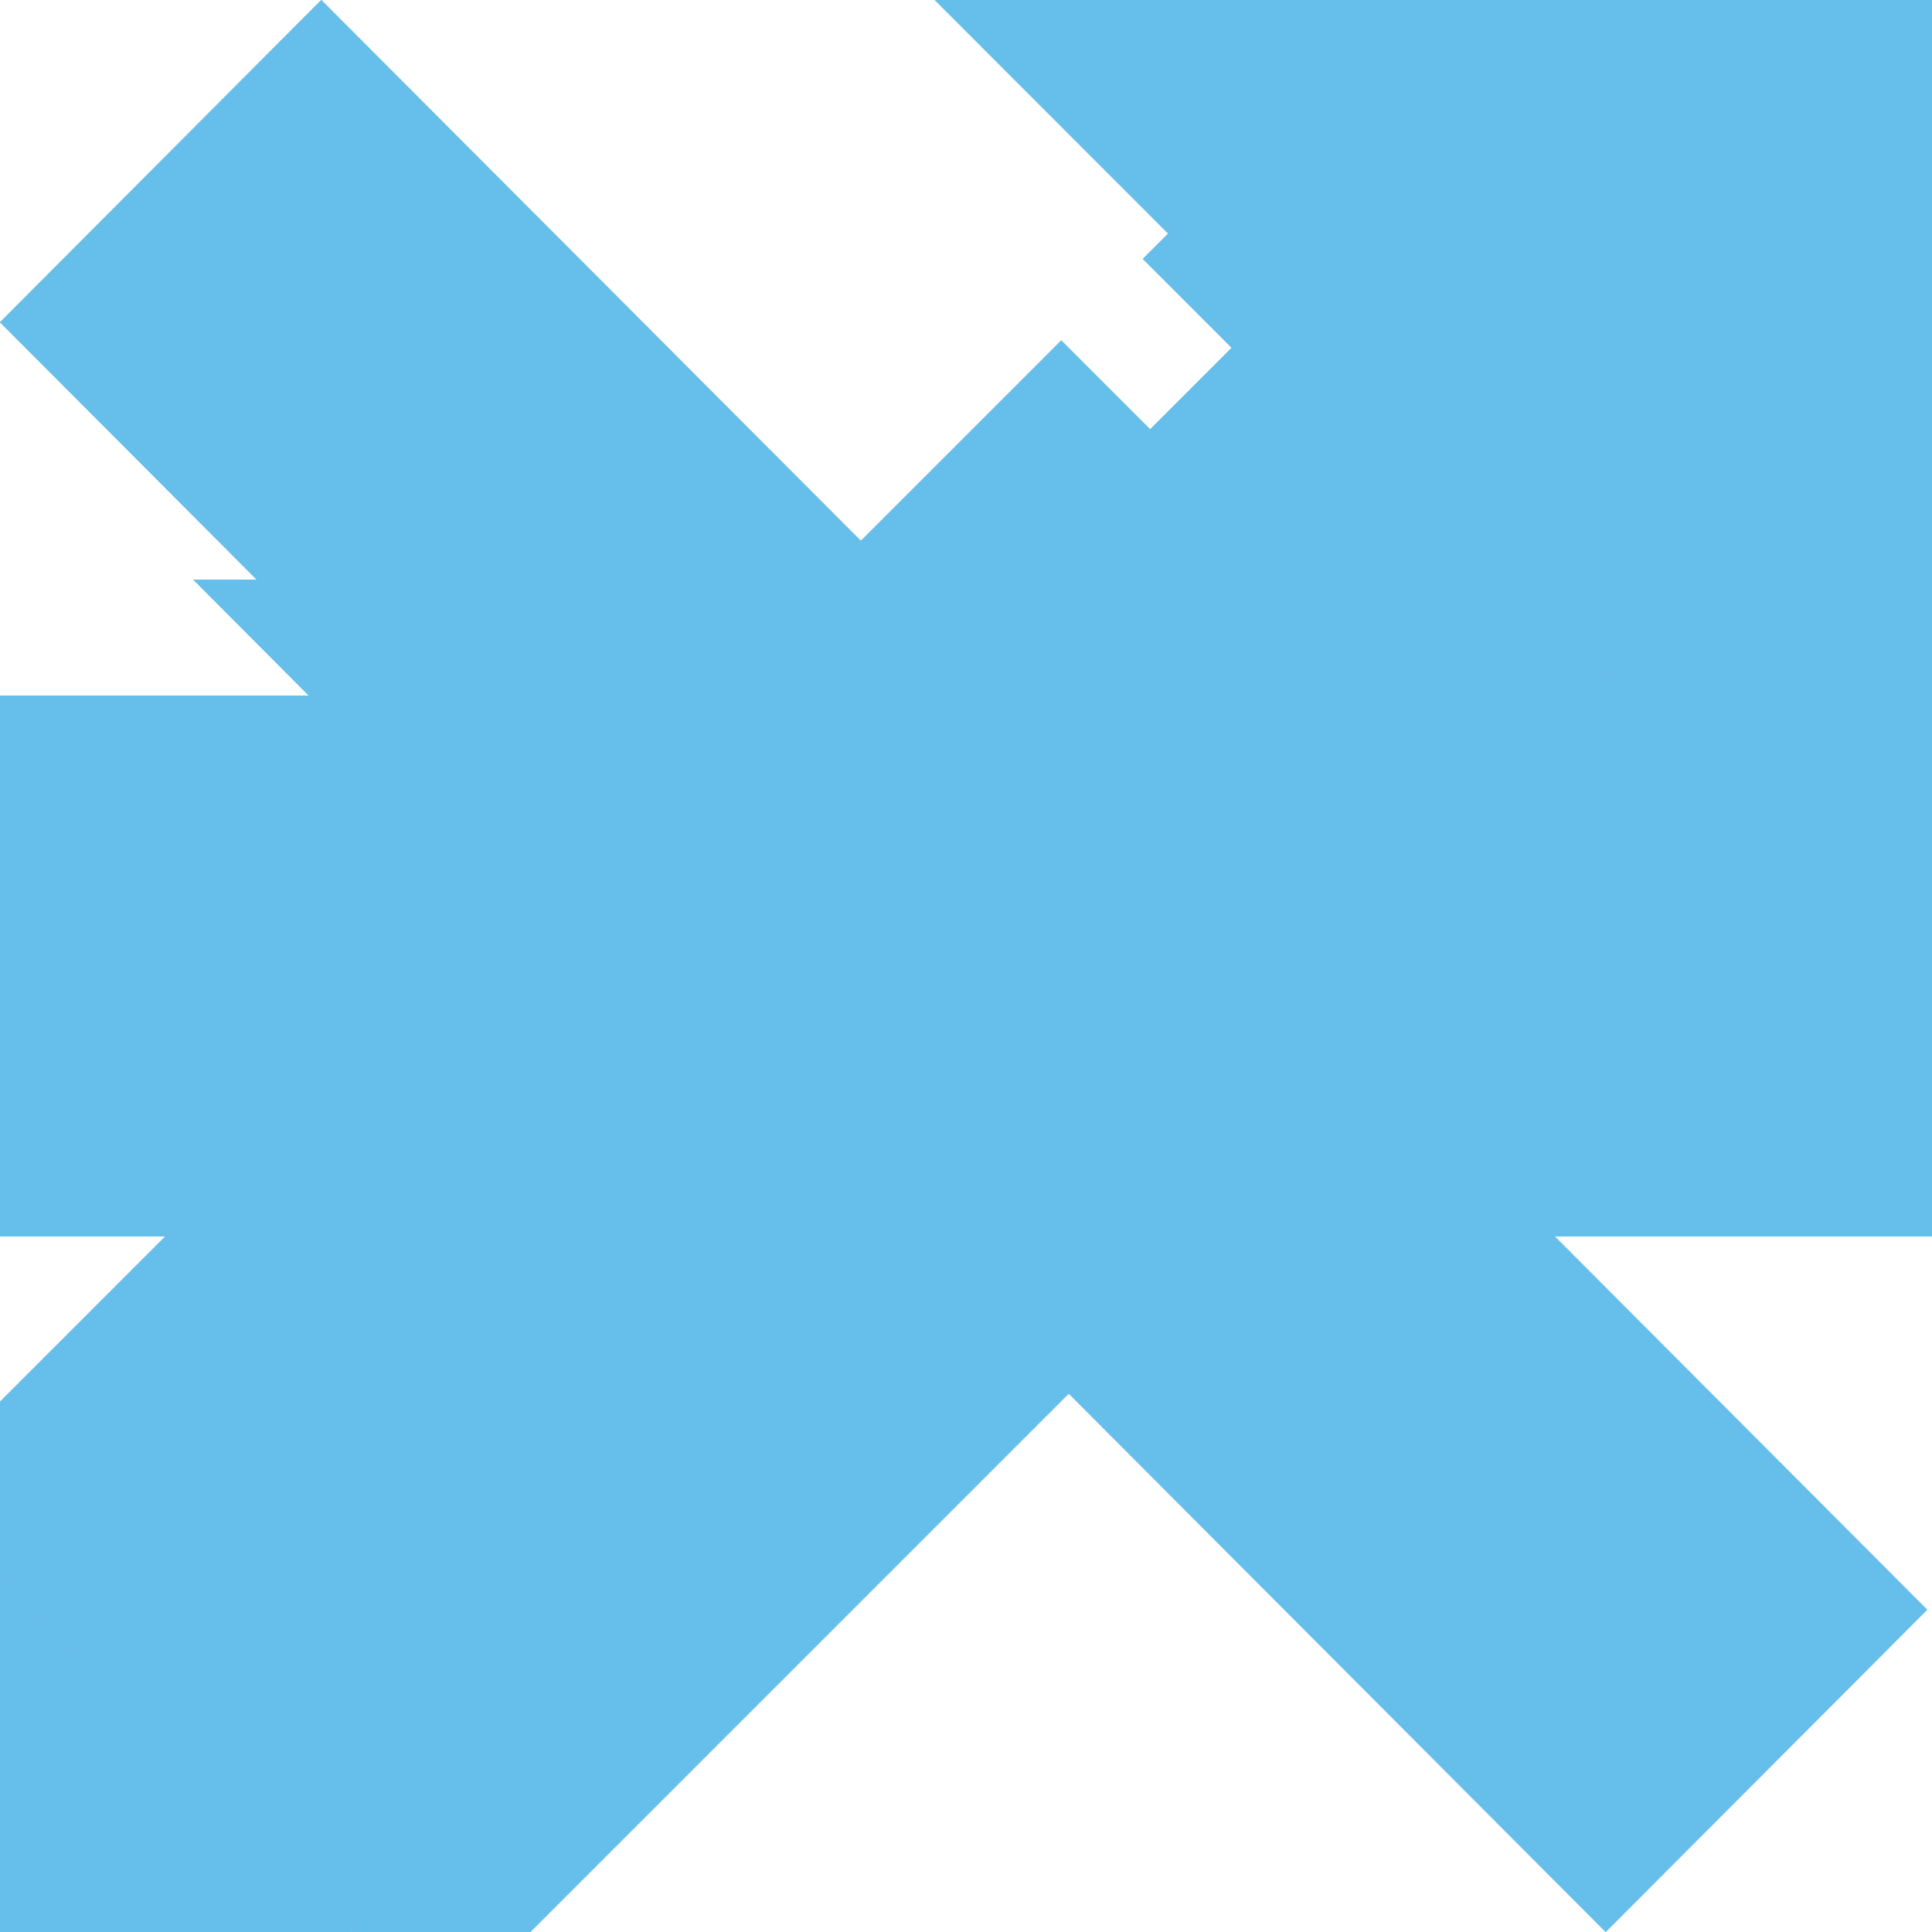 <?xml version="1.0"?>
<!-- This Source Code Form is subject to the terms of the Mozilla Public
   - License, v. 2.0. If a copy of the MPL was not distributed with this
   - file, You can obtain one at http://mozilla.org/MPL/2.0/. -->
<svg xmlns="http://www.w3.org/2000/svg"
     xmlns:xlink="http://www.w3.org/1999/xlink"
     x="0px" y="0px"
     viewBox="0 0 10 10"
     enable-background="new 0 0 10 10"
     xml:space="preserve">
<style>
use:not(:target) {
  display: none;
}

use {
  fill: #ccc;
}

use[id$="-hover"] {
  fill: #444;
}

use[id$="-active"] {
  fill: #0095dd;
}

use[id$="-white"] {
  fill: rgba(255,255,255,0.8);
}

use[id$="-disabled"] {
  fill: rgba(255,255,255,0.4);
}
</style>
<defs style="display:none">
  <polygon id="close-shape" fill-rule="evenodd" clip-rule="evenodd" points="10,1.717 8.336,0.049 5.024,3.369 1.663,0 0,1.668 
    3.36,5.037 0.098,8.307 1.762,9.975 5.025,6.705 8.311,10 9.975,8.332 6.688,5.037"/>
  <path id="dropdown-shape" fill-rule="evenodd" clip-rule="evenodd" d="M9,3L4.984,7L1,3H9z"/>
  <polygon id="expand-shape" fill-rule="evenodd" clip-rule="evenodd" points="10,0 4.838,0 6.506,1.669 0,8.175 1.825,10 8.331,3.494 
    10,5.162"/>
  <path id="edit-shape" d="M5.493,1.762l2.745,2.745L2.745,10H0V7.255L5.493,1.762z M2.397,9.155l0.601-0.601L1.446,7.002L0.845,7.603
    V8.31H1.69v0.845H2.397z M5.849,3.028c0-0.096-0.048-0.144-0.146-0.144c-0.044,0-0.081,0.015-0.112,0.046L2.014,6.508
    C1.983,6.538,1.968,6.577,1.968,6.619c0,0.098,0.048,0.146,0.144,0.146c0.044,0,0.081-0.015,0.112-0.046l3.579-3.577
    C5.834,3.111,5.849,3.073,5.849,3.028z M10,2.395c0,0.233-0.081,0.431-0.245,0.595L8.66,4.085L5.915,1.34L7.01,0.25
    C7.168,0.083,7.366,0,7.605,0c0.233,0,0.433,0.083,0.601,0.25l1.55,1.544C9.919,1.966,10,2.166,10,2.395z"/>
  <rect id="minimize-shape" y="3.6" fill-rule="evenodd" clip-rule="evenodd" width="10" height="2.8"/>
</defs>
<use id="close"               xlink:href="#close-shape"/>
<use id="close-active"        xlink:href="#close-shape"/>
<use id="close-disabled"      xlink:href="#close-shape"/>
<use id="dropdown"            xlink:href="#dropdown-shape"/>
<use id="dropdown-white"      xlink:href="#dropdown-shape"/>
<use id="dropdown-active"     xlink:href="#dropdown-shape"/>
<use id="dropdown-disabled"   xlink:href="#dropdown-shape"/>
<use id="edit"                xlink:href="#edit-shape"/>
<use id="edit-active"         xlink:href="#edit-shape"/>
<use id="edit-disabled"       xlink:href="#edit-shape"/>
<use id="expand"              xlink:href="#expand-shape"/>
<use id="expand-active"       xlink:href="#expand-shape"/>
<use id="expand-disabled"     xlink:href="#expand-shape"/>
<use id="minimize"            xlink:href="#minimize-shape"/>
<use id="minimize-active"     xlink:href="#minimize-shape"/>
<use id="minimize-disabled"   xlink:href="#minimize-shape"/>
</svg>
